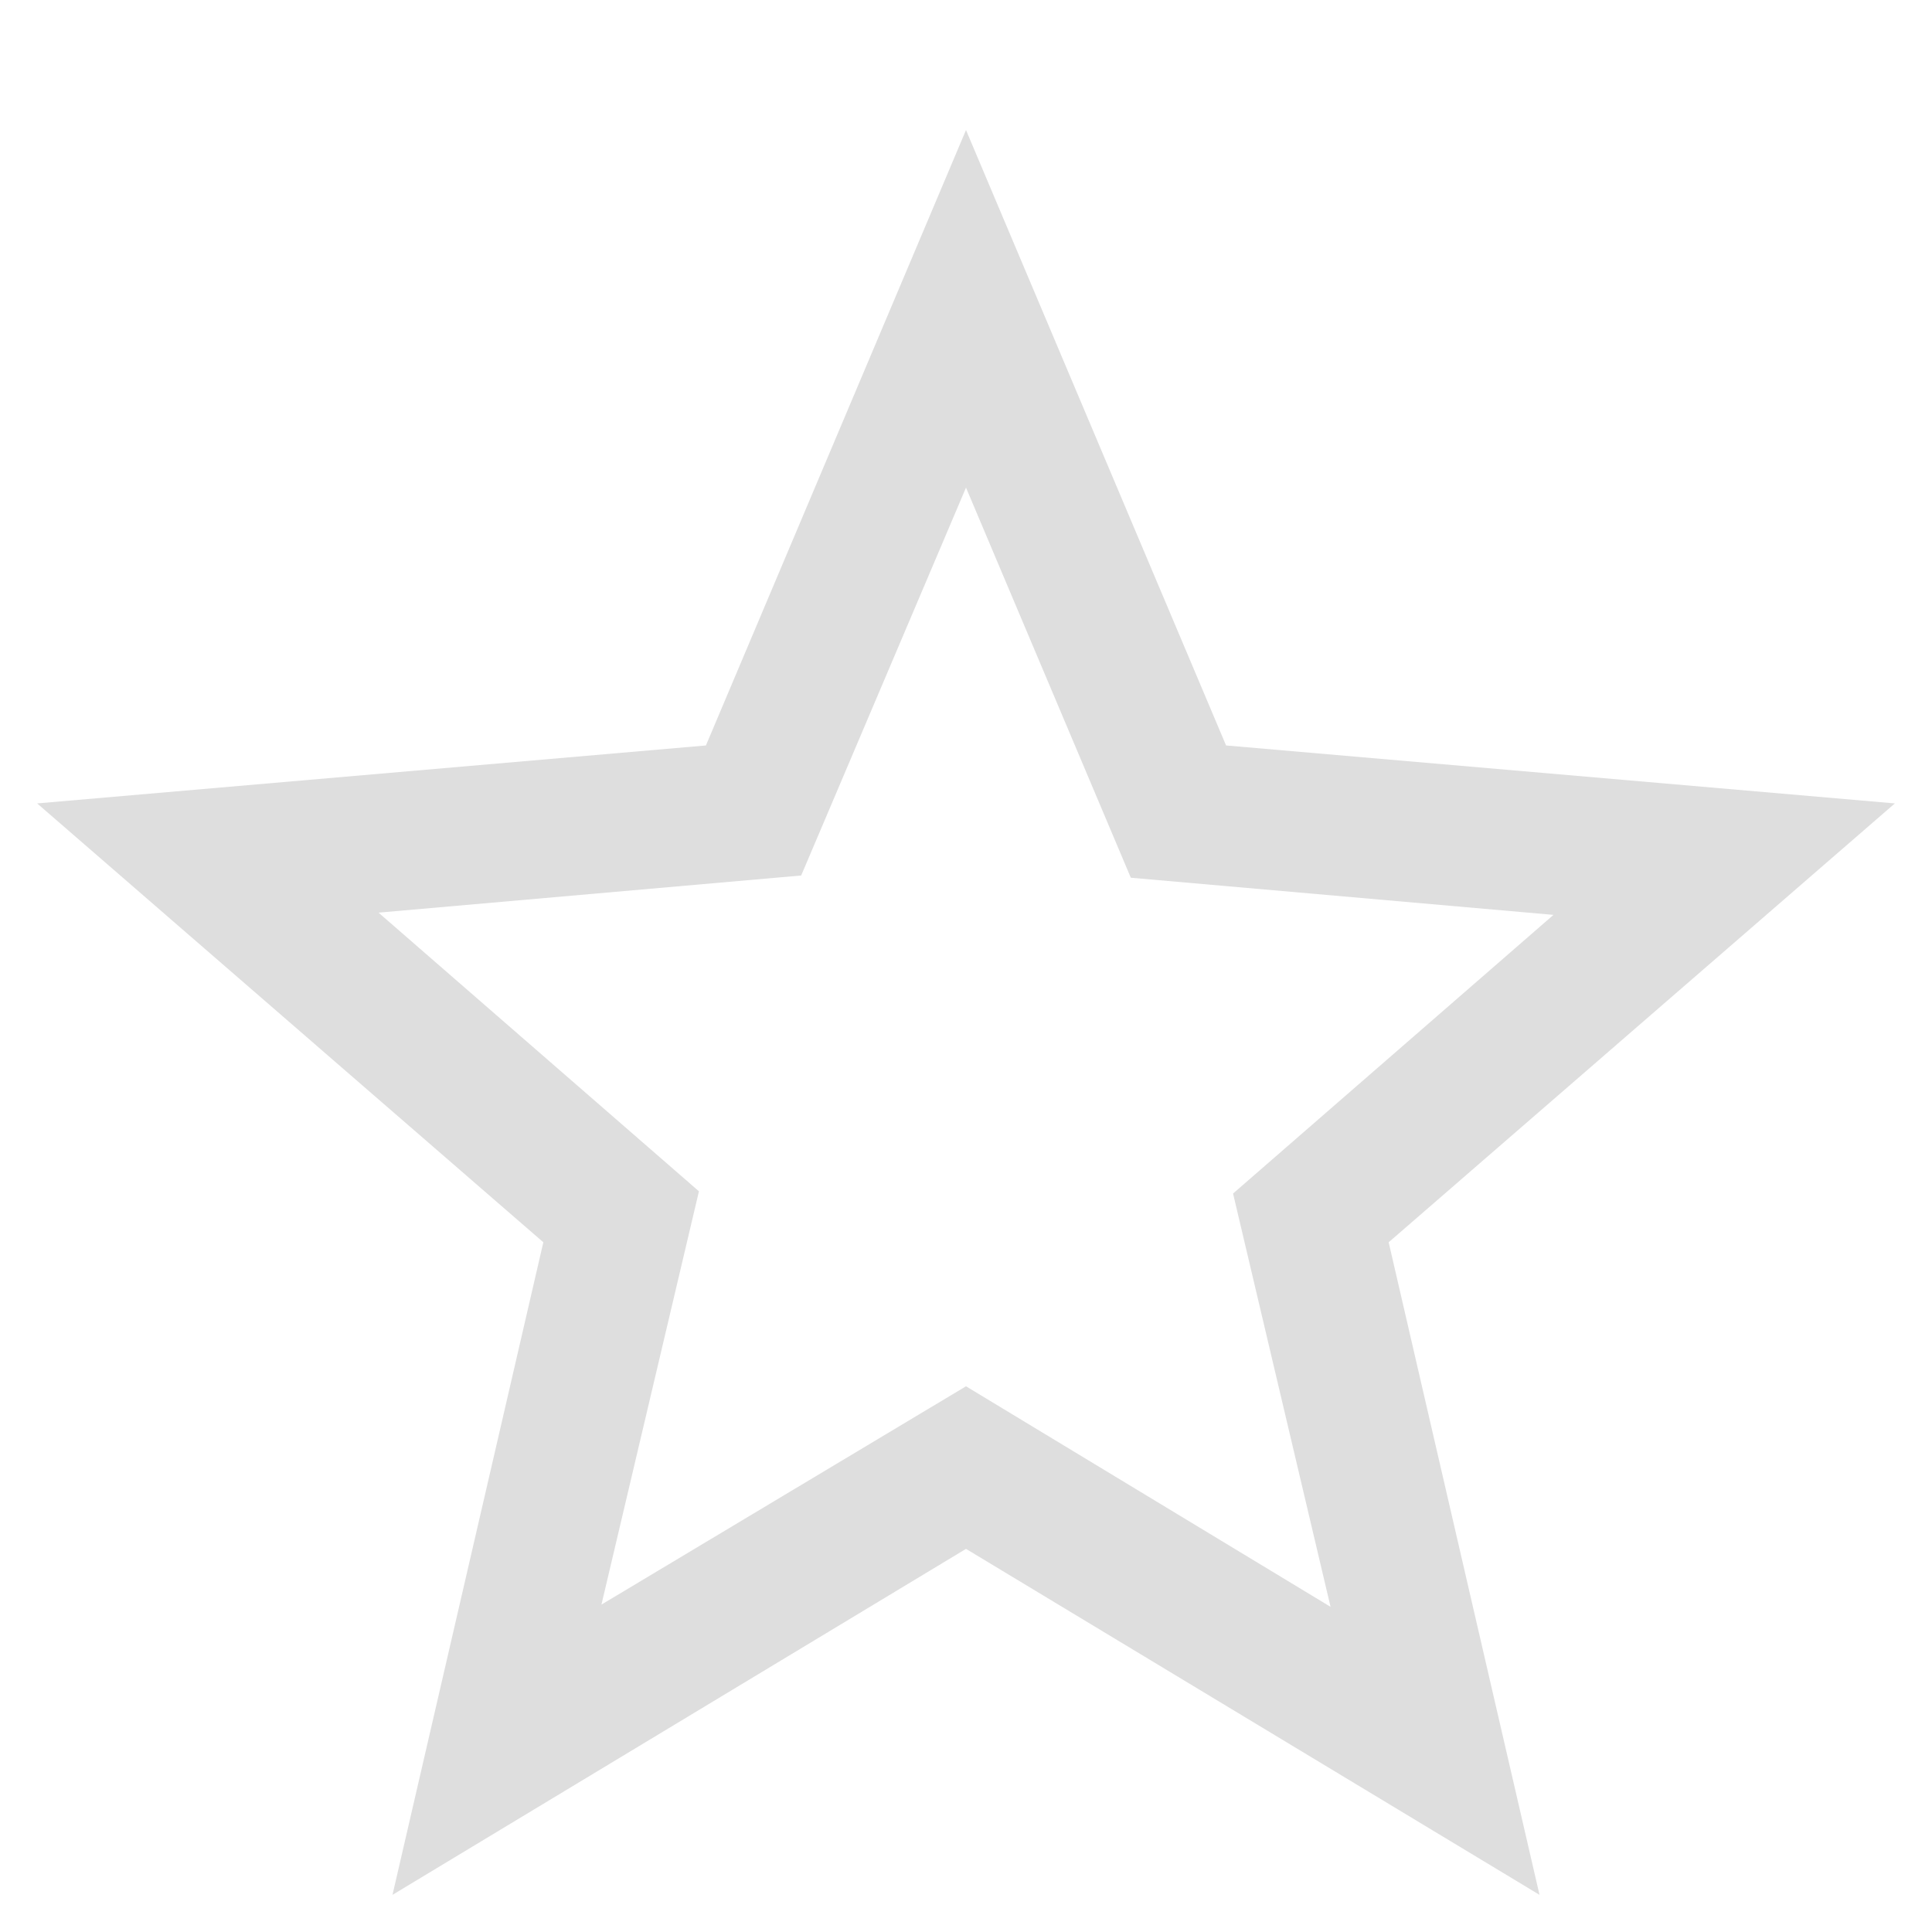 <svg width="13" height="13" viewBox="0 0 13 13" fill="none" xmlns="http://www.w3.org/2000/svg">
<path d="M4.047 10.797L6.5 9.328L8.953 10.812L8.297 8.031L10.453 6.156L7.609 5.906L6.5 3.281L5.391 5.891L2.547 6.141L4.703 8.016L4.047 10.797ZM2.641 12.75L3.656 8.359L0.25 5.406L4.75 5.016L6.5 0.875L8.25 5.016L12.75 5.406L9.344 8.359L10.359 12.75L6.5 10.422L2.641 12.75Z" fill="#DEDEDE"/>
</svg>
